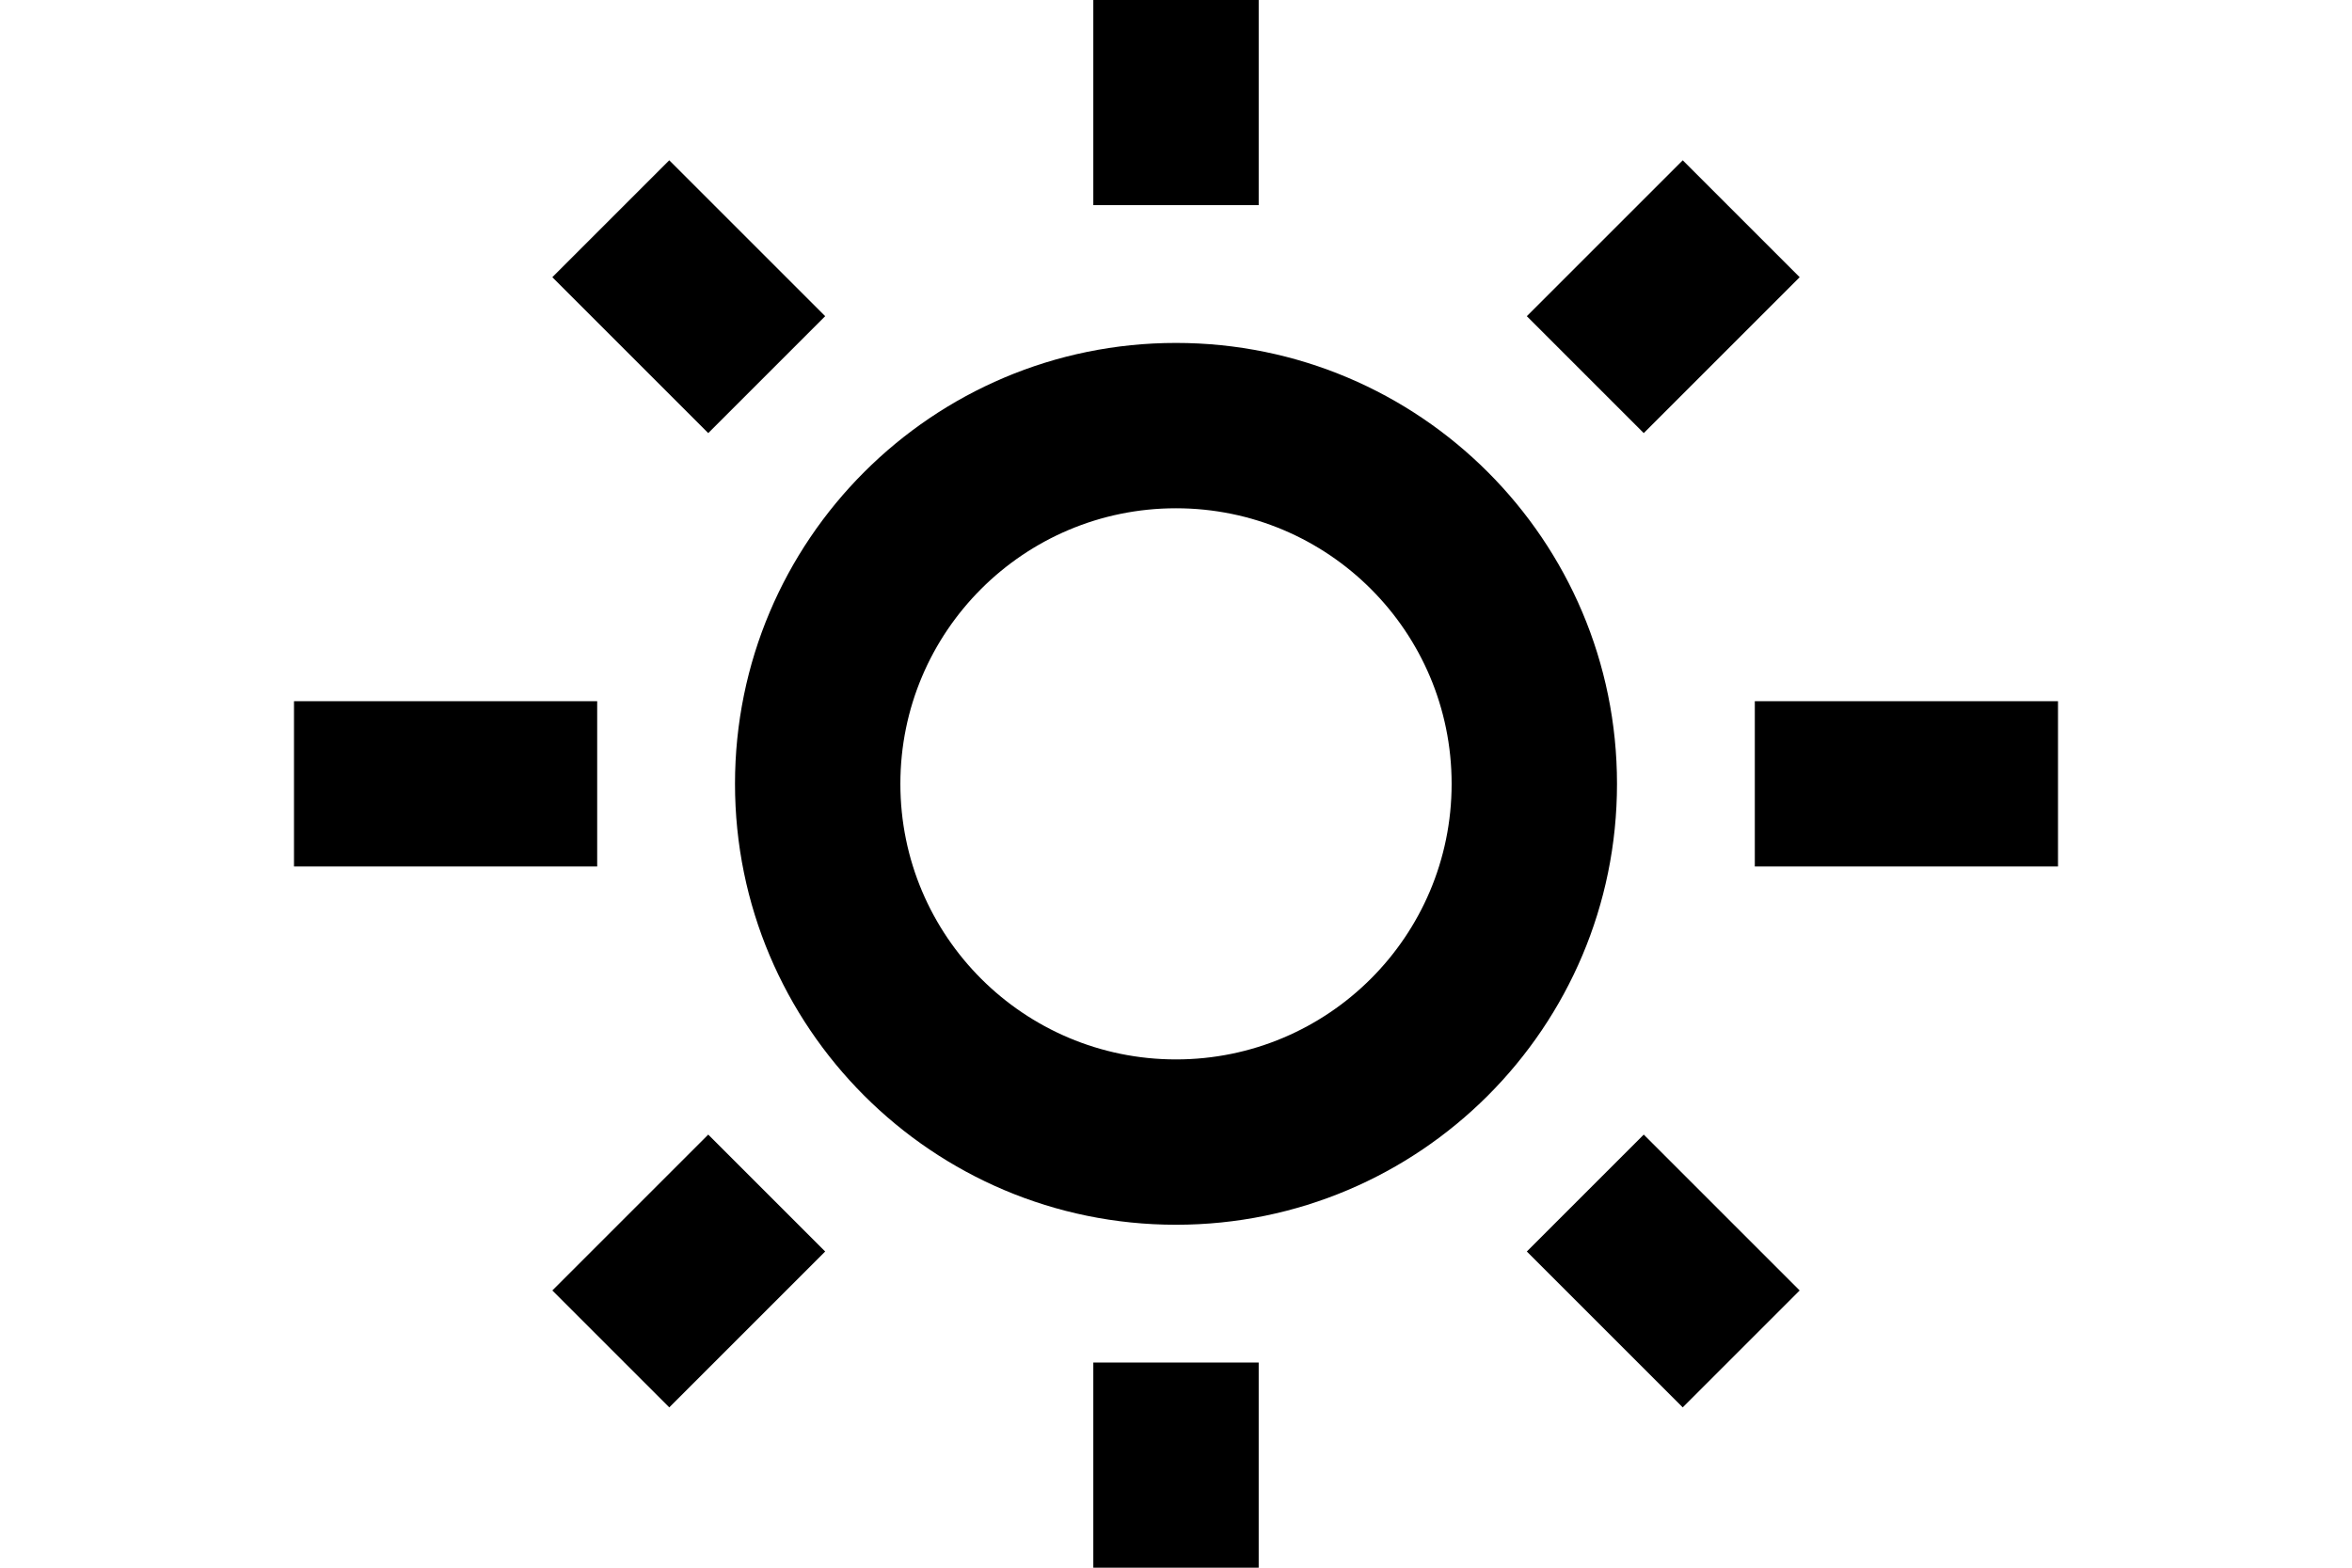 <svg viewBox="0 0 512 512" width="24" height="16" xmlns="http://www.w3.org/2000/svg">
  <path fill-rule="evenodd" clip-rule="evenodd" d="M283-5V-32H229V-5 40 67H283V40-5ZM370.552 103.264 389.643 84.172 402.372 71.444 421.463 52.352 459.648 90.536 440.554 109.628 427.828 122.355 408.734 141.447 370.552 103.264ZM256 346C305.706 346 346 305.706 346 256 346 206.294 305.706 166 256 166 206.294 166 166 206.294 166 256 166 305.706 206.294 346 256 346ZM256 400C335.528 400 400 335.528 400 256 400 176.471 335.528 112 256 112 176.471 112 112 176.471 112 256 112 335.528 176.471 400 256 400ZM445 229H472 517 544V283H517 472 445V229ZM-5 229H-32V283H-5 40 67V229H40-5ZM71.445 402.372 52.353 421.463 90.537 459.648 109.629 440.554 122.357 427.828 141.449 408.734 103.265 370.552 84.173 389.643 71.445 402.372ZM103.265 141.447 84.173 122.355 71.445 109.628 52.353 90.536 90.537 52.352 109.629 71.444 122.356 84.172 141.449 103.264 103.265 141.447ZM402.372 440.554 421.463 459.648 459.648 421.463 440.554 402.372 427.828 389.643 408.734 370.552 370.552 408.734 389.643 427.828 402.372 440.554ZM283 445V472 517 544H229V517 472 445H283Z" fill="currentColor" stroke-linejoin="round" />
</svg>

